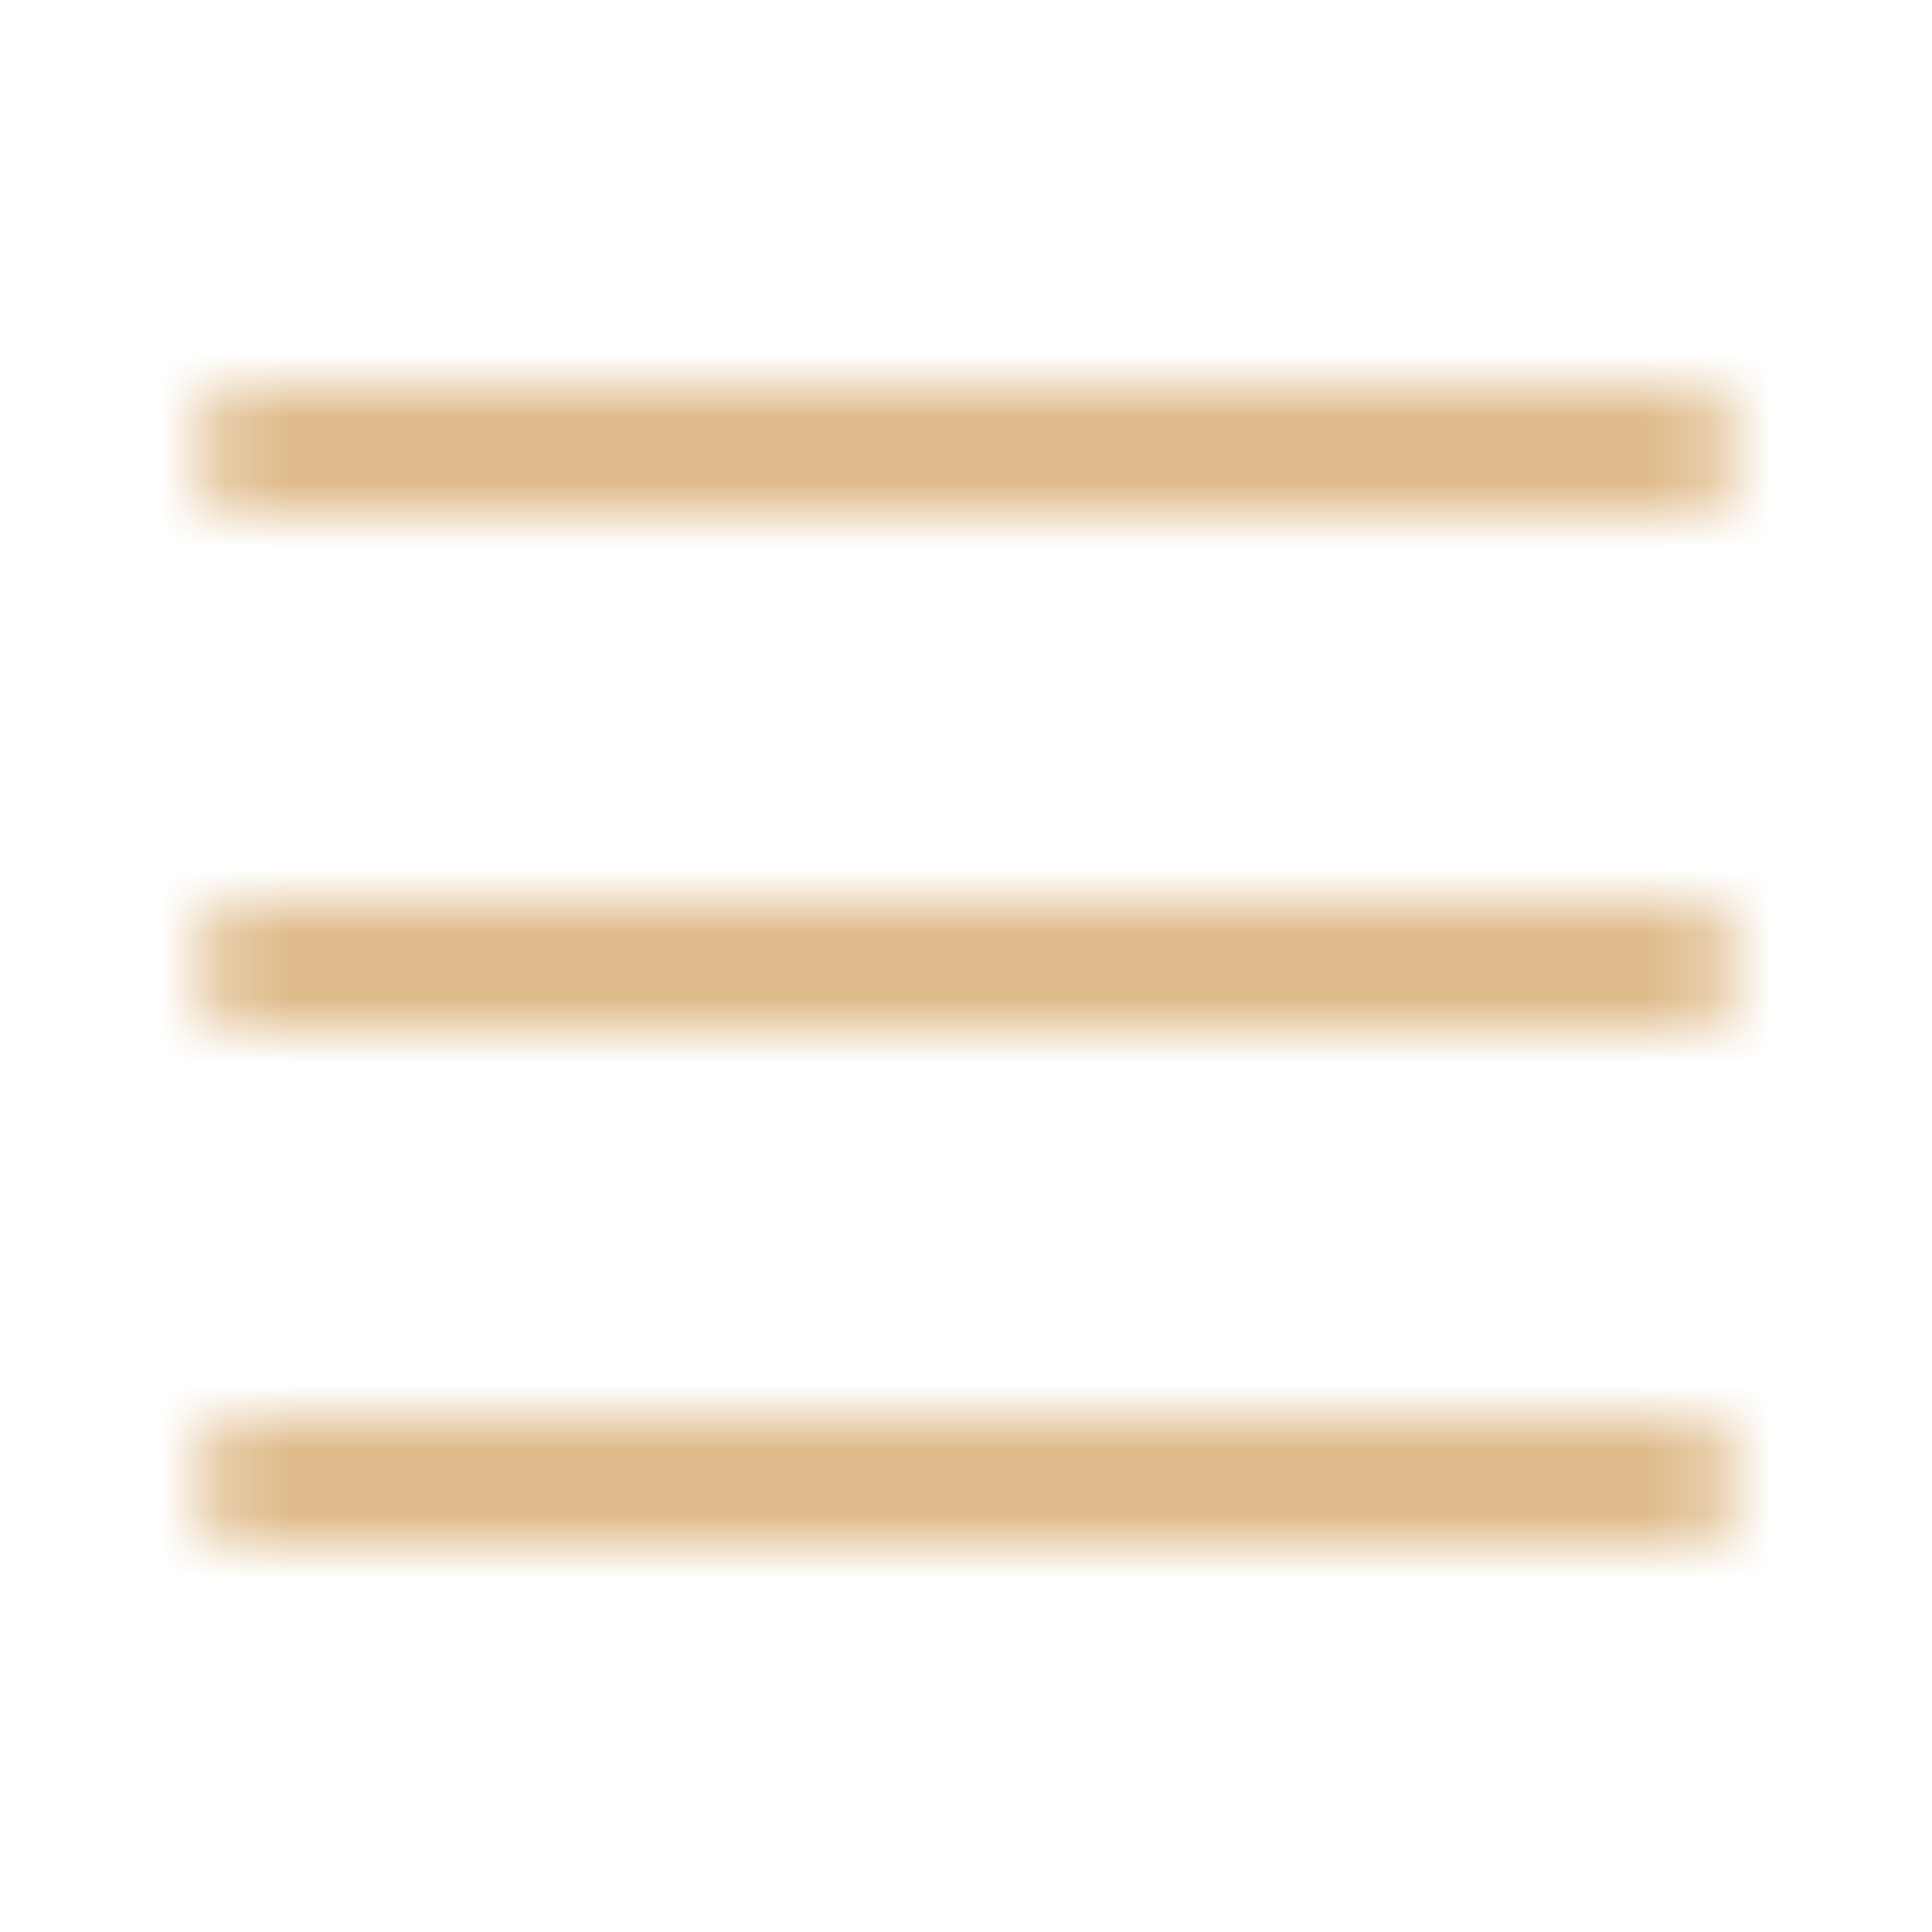 <svg width="30" height="30" viewBox="0 0 30 30" fill="none" xmlns="http://www.w3.org/2000/svg">
<mask id="mask0_202_384" style="mask-type:alpha" maskUnits="userSpaceOnUse" x="0" y="0" width="30" height="30">
<path d="M4 7H26ZM4 15H26ZM4 23H26Z" fill="black"/>
<path d="M4 7H26M4 15H26M4 23H26" stroke="black" stroke-opacity="0.55" stroke-width="2" stroke-miterlimit="10" stroke-linecap="round"/>
</mask>
<g mask="url(#mask0_202_384)">
<rect x="-3" width="33" height="36" fill="#C5832B"/>
</g>
</svg>
